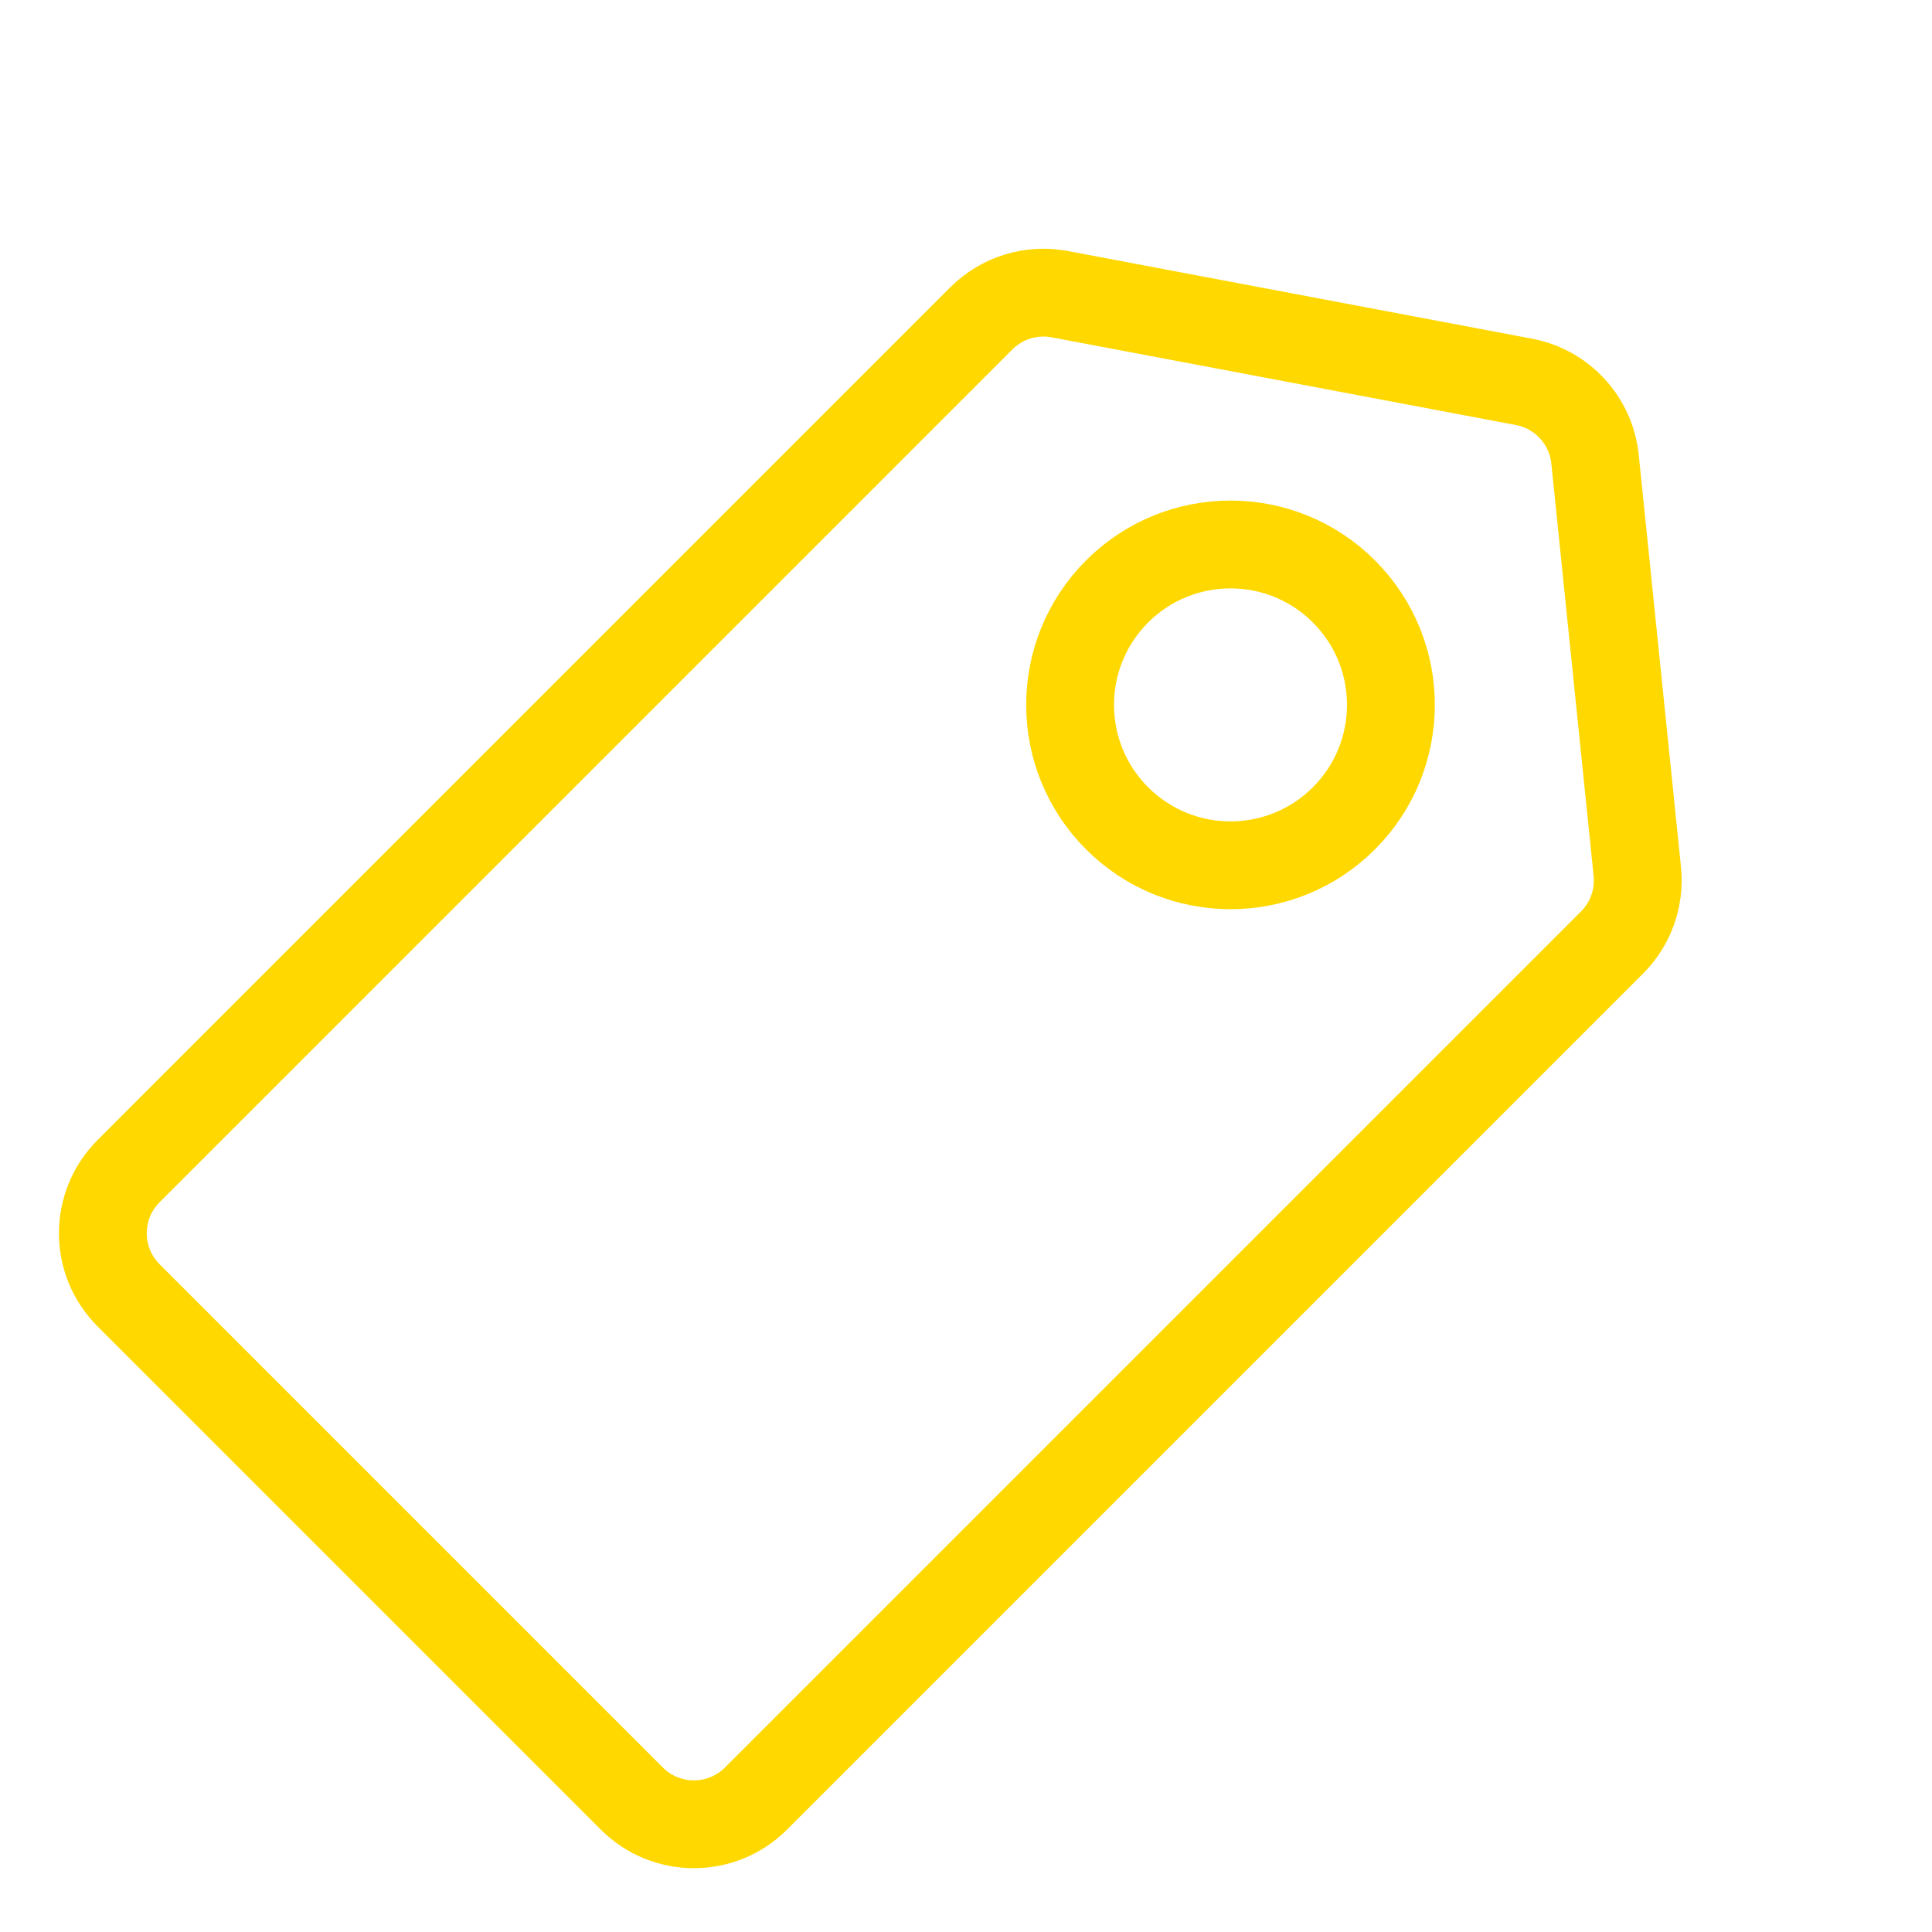 <svg width="110" height="110" viewBox="0 0 110 110" fill="none" xmlns="http://www.w3.org/2000/svg">
<path d="M86.769 21.742L60.337 16.749C58.713 16.442 57.042 16.958 55.873 18.127L7.321 66.679C5.368 68.632 5.368 71.798 7.321 73.751L35.972 102.402C37.925 104.355 41.091 104.355 43.043 102.402L91.783 53.662C92.847 52.599 93.375 51.113 93.221 49.617L90.815 26.145C90.589 23.944 88.944 22.153 86.769 21.742Z" stroke="#FFD800" stroke-width="5"/>
<circle cx="70.06" cy="40.133" r="9.133" transform="rotate(45 70.06 40.133)" stroke="#FFD800" stroke-width="5"/>
</svg>
